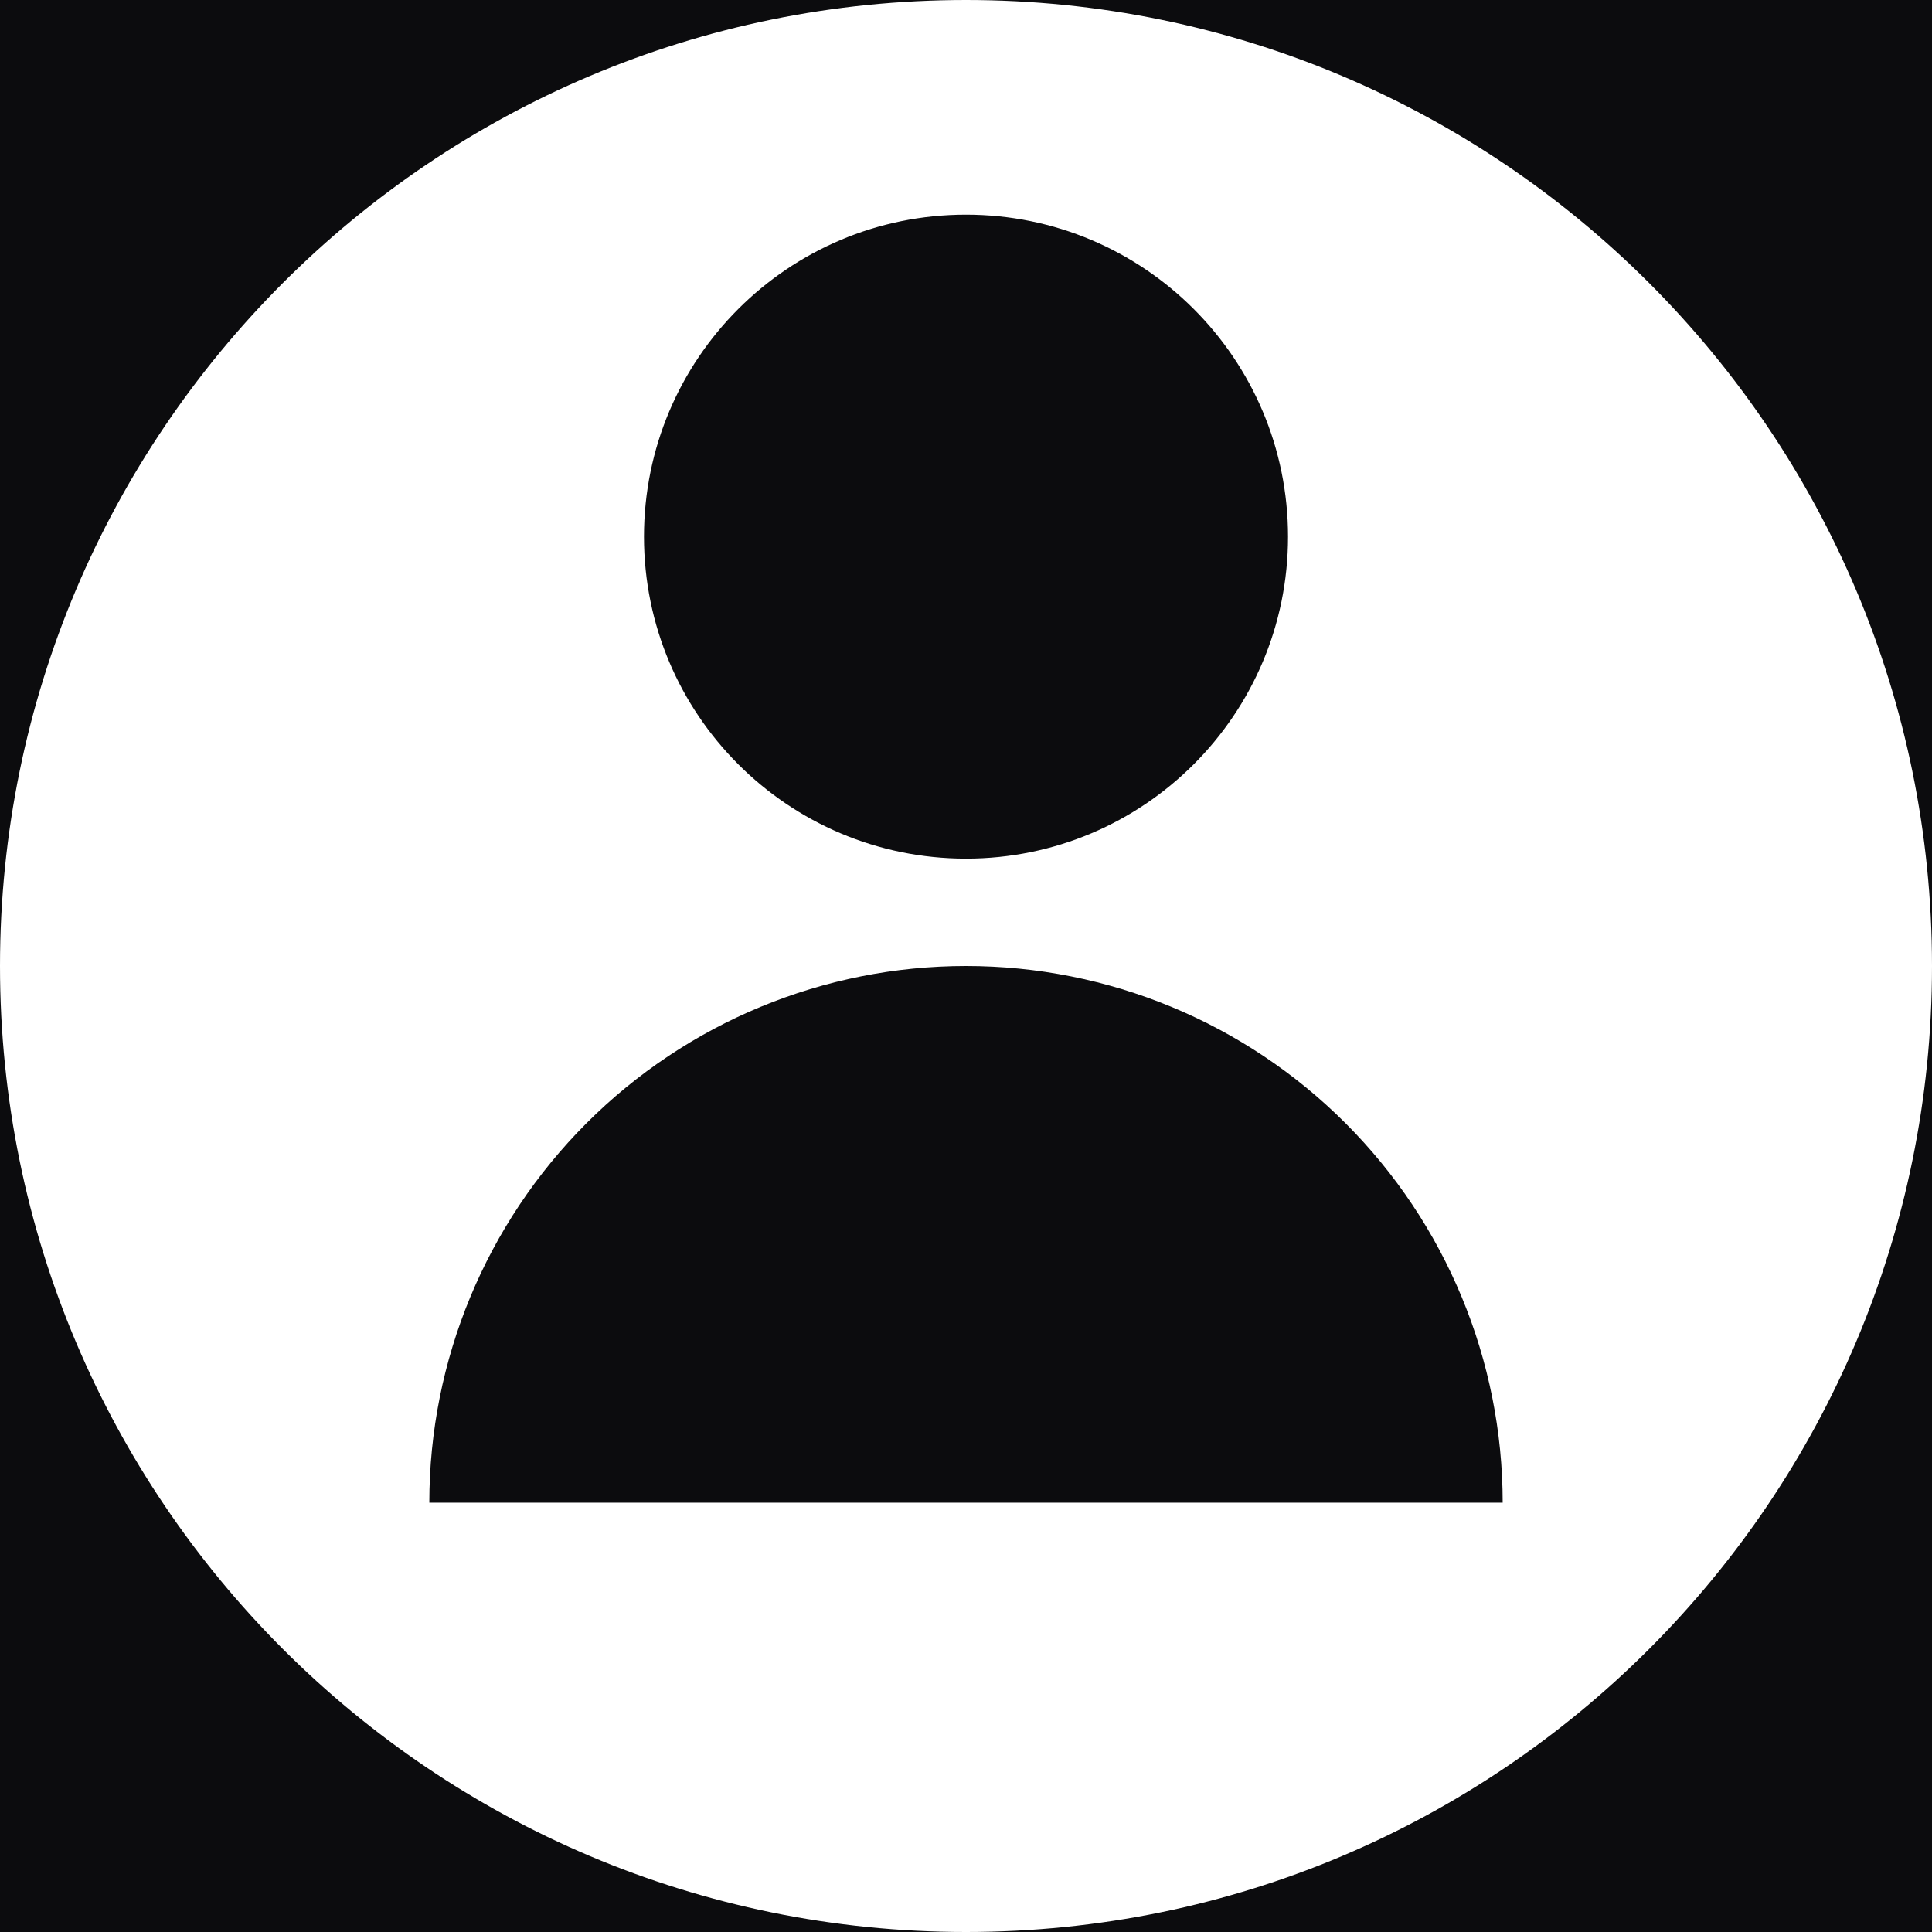 <?xml version="1.0" encoding="UTF-8"?>
<?xml-stylesheet type="text/css" href="../sass/style.css"?>
<svg class="icon-profile-svg" width="28" height="28" viewBox="0 0 28 28" fill="none" xmlns="http://www.w3.org/2000/svg">
<rect width="28" height="28" fill="#8E8E8E"/>
<g id="Desktop - 1440" clip-path="url(#clip0_0_1)">
<rect width="1440" height="5246" transform="translate(-1392 -31)" fill="white"/>
<g id="Header">
<rect width="1440" height="90" transform="translate(-1392 -31)" fill="#0C0C0E"/>
<g id="icon_profile">
<path class="icon-profile-path" id="Subtract" fill-rule="evenodd" clip-rule="evenodd" d="M28 14C28 21.732 21.732 28 14 28C6.268 28 0 21.732 0 14C0 6.268 6.268 0 14 0C21.732 0 28 6.268 28 14ZM18.667 7.778C18.667 10.355 16.577 12.444 14 12.444C11.423 12.444 9.333 10.355 9.333 7.778C9.333 5.2 11.423 3.111 14 3.111C16.577 3.111 18.667 5.2 18.667 7.778ZM19.5 16.278C20.958 17.737 21.778 19.715 21.778 21.778H14L6.222 21.778C6.222 19.715 7.042 17.737 8.5 16.278C9.959 14.819 11.937 14 14 14C16.063 14 18.041 14.819 19.5 16.278Z" fill="white"/>
</g>
</g>
</g>
<defs>
<clipPath id="clip0_0_1">
<rect width="1440" height="5246" fill="white" transform="translate(-1392 -31)"/>
</clipPath>
</defs>
</svg>
